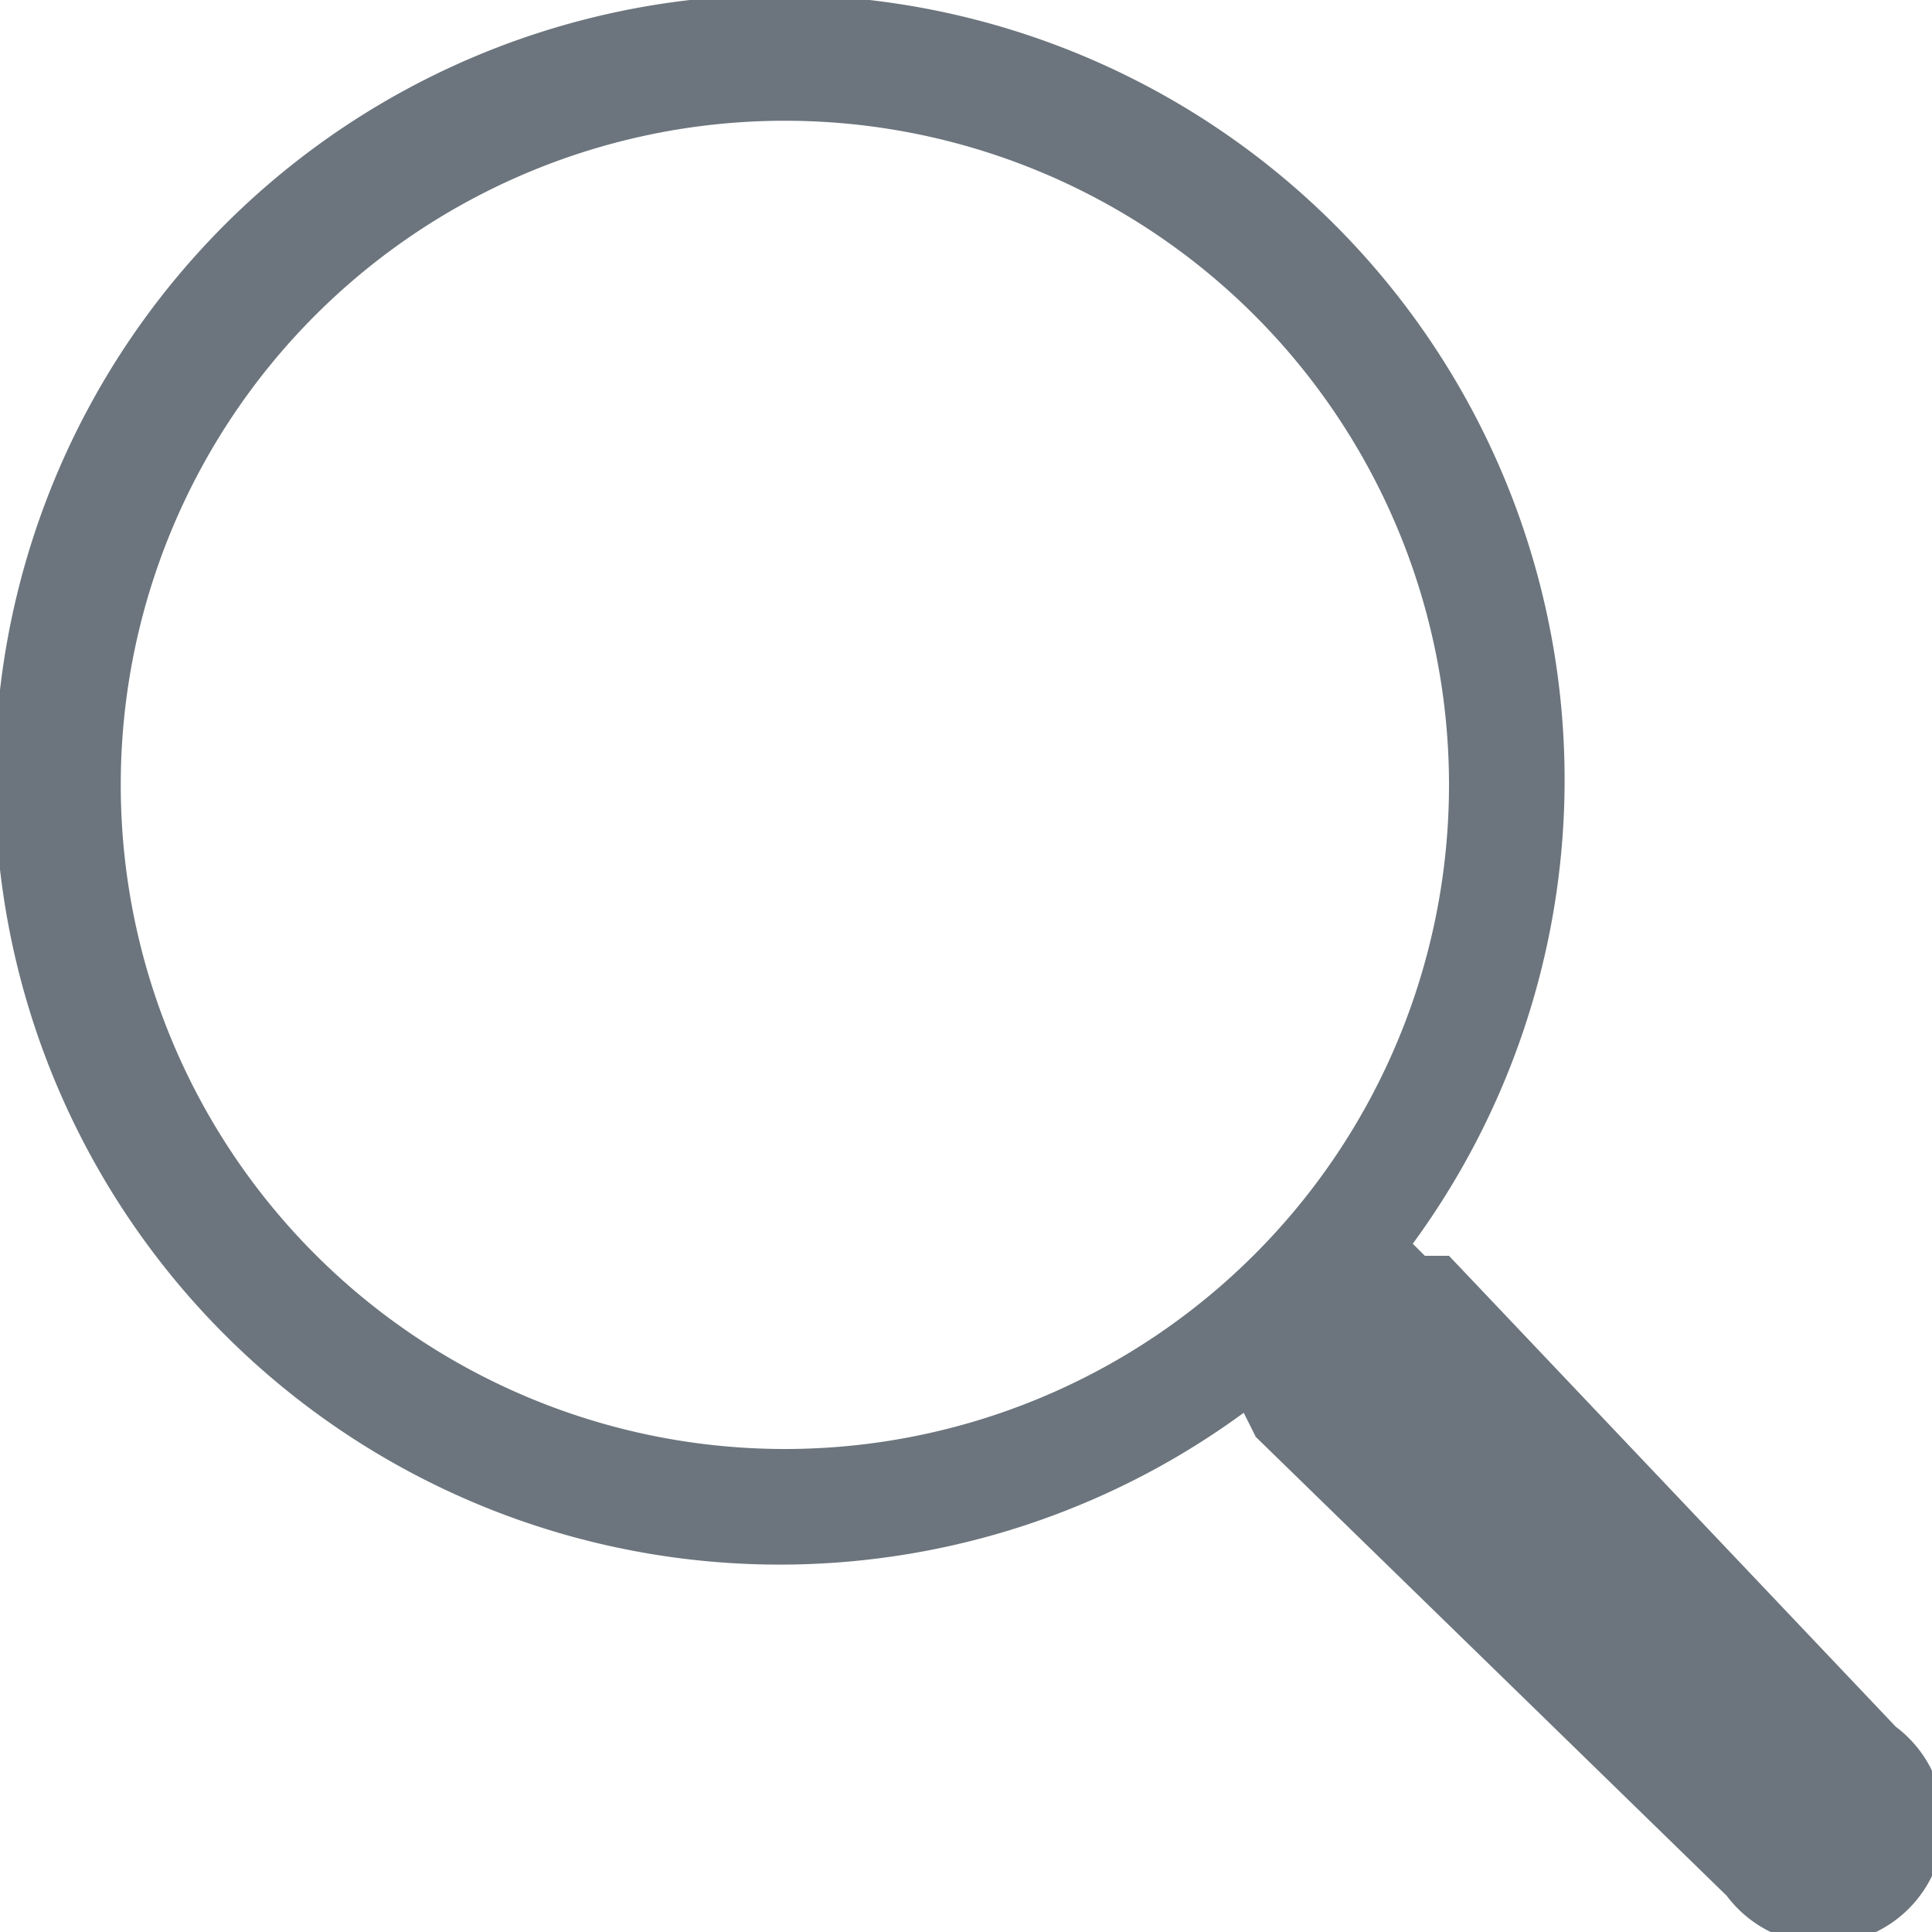 <svg width="16" height="16" xmlns="http://www.w3.org/2000/svg"><path d="M11.7 10.3a6.5 6.5 0 1 0-1.4 1.4l.1.2 3.9 3.8a1 1 0 1 0 1.4-1.4L12 10.4h-.2Zm.3-3.8a5.5 5.5 0 1 1-11 0 5.5 5.5 0 0 1 11 0" fill="#6C757D"/></svg>